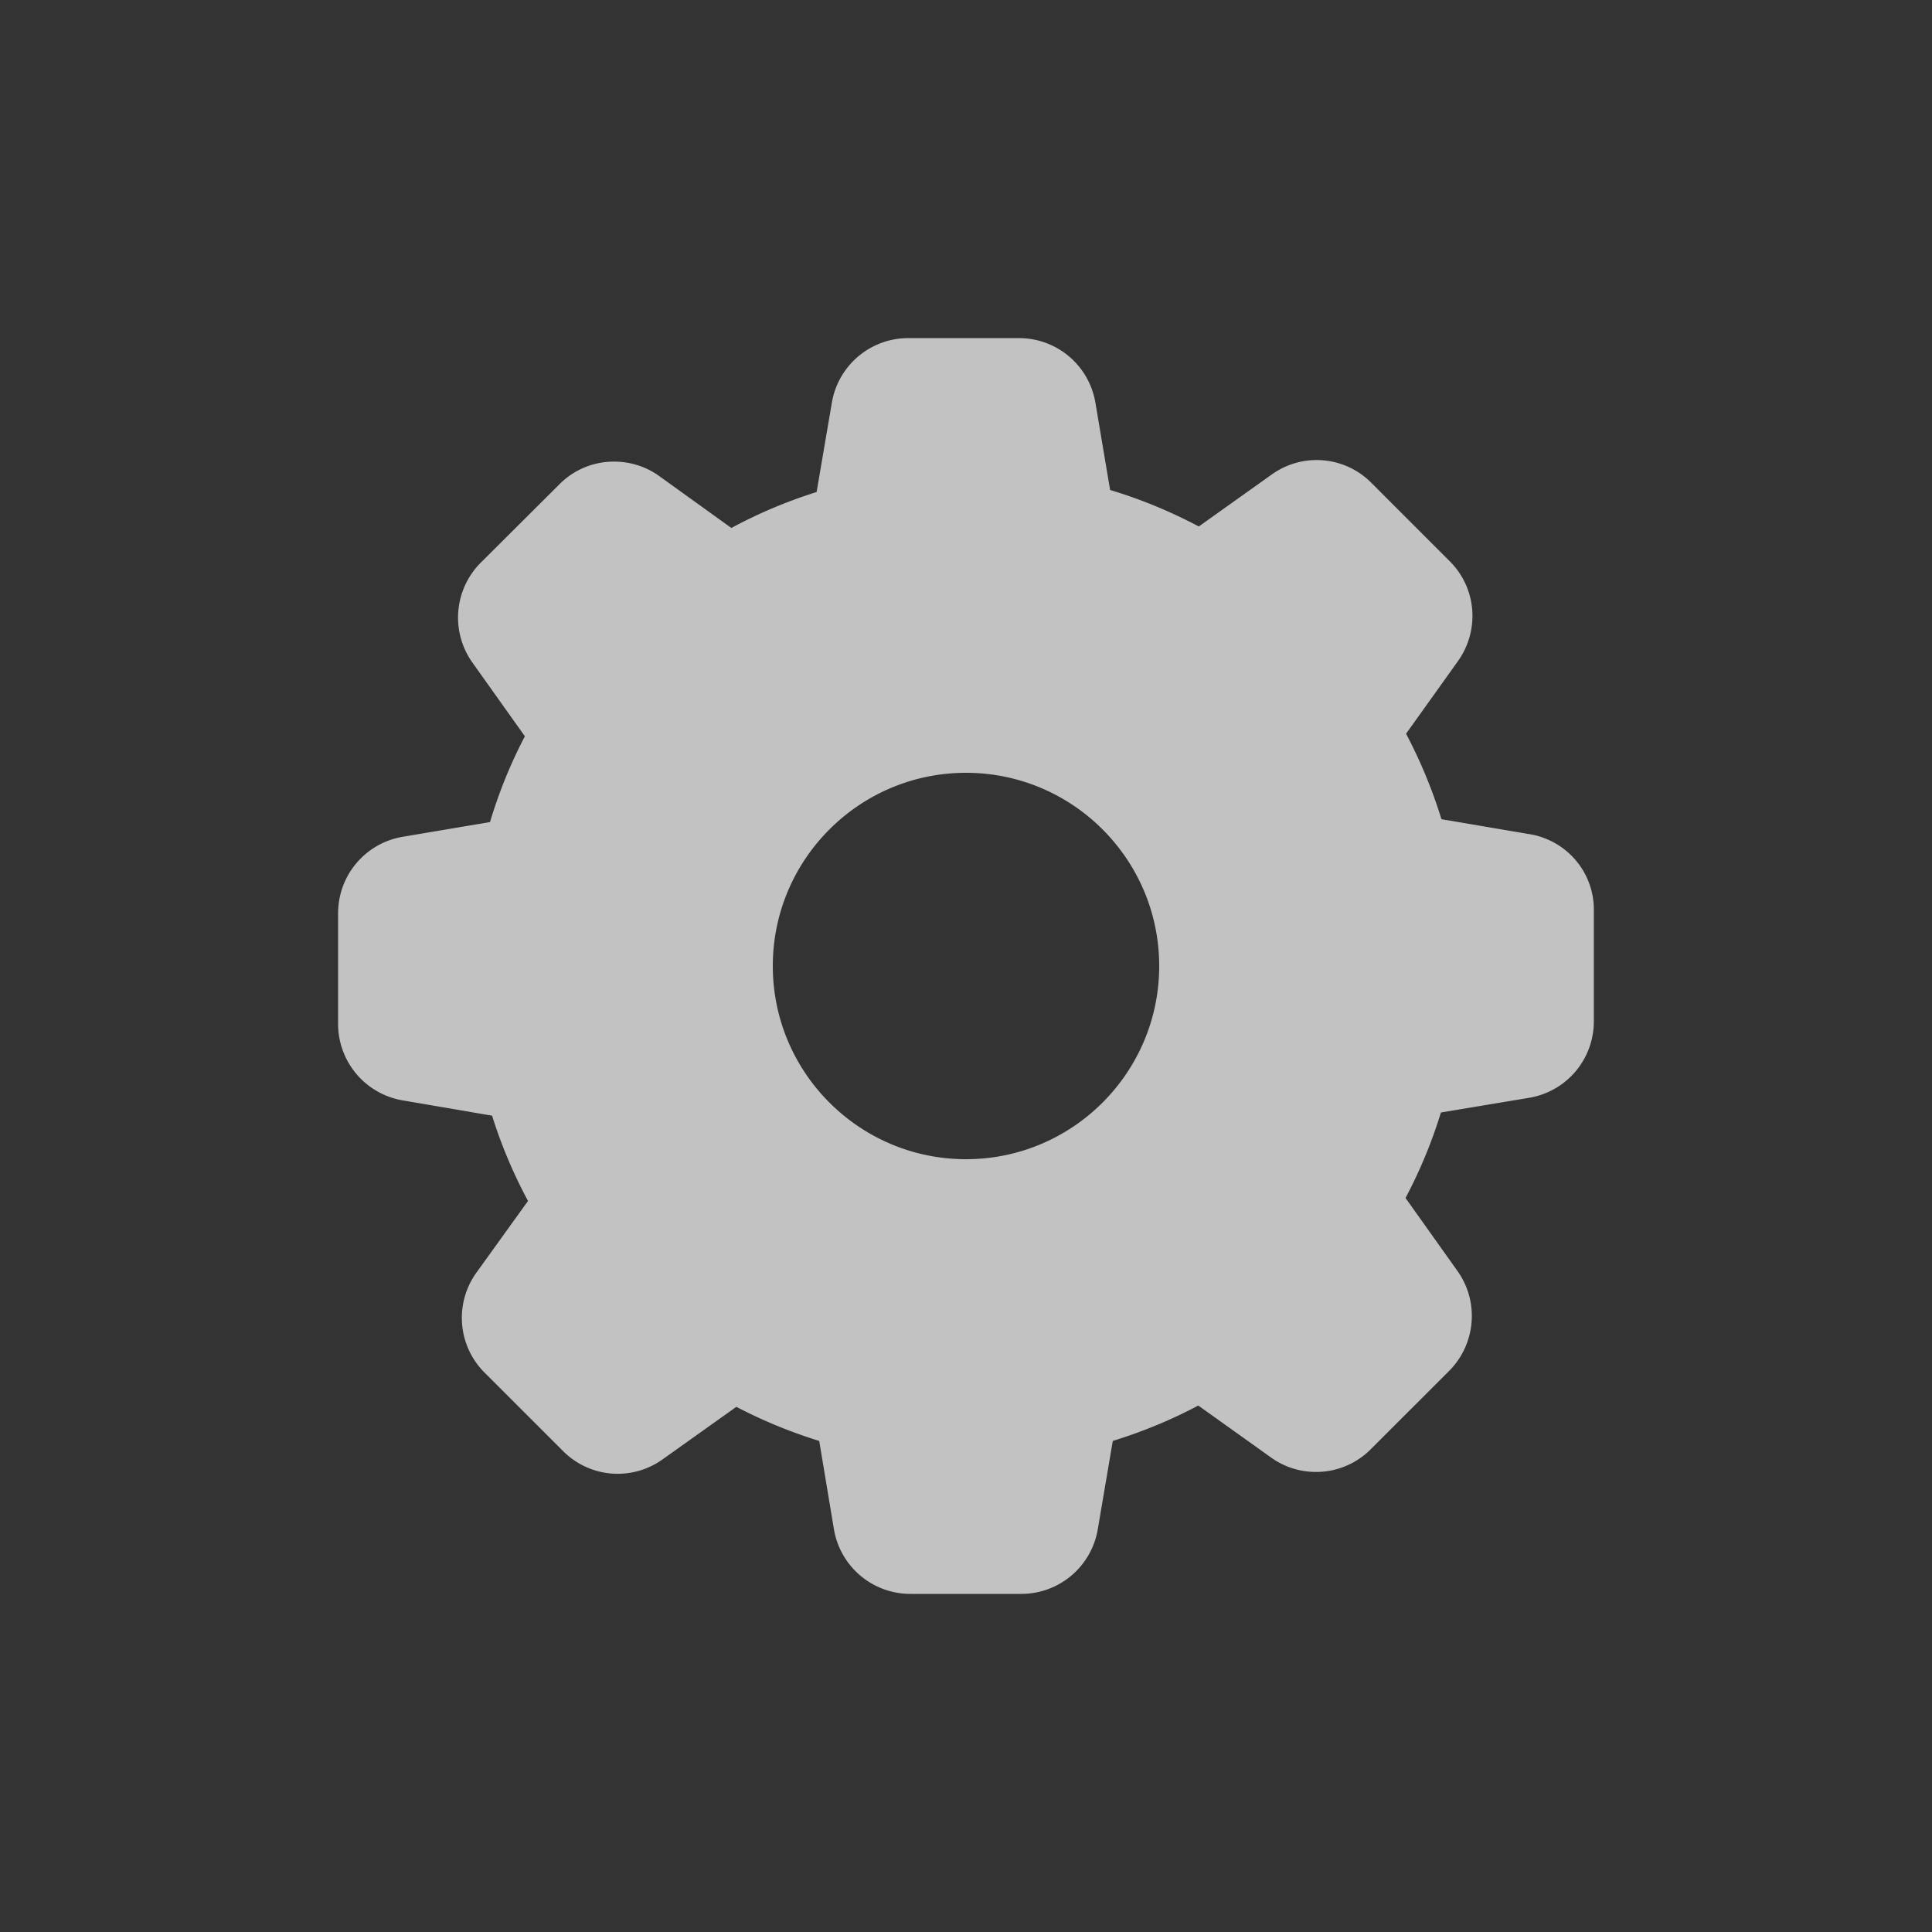 <svg xmlns="http://www.w3.org/2000/svg" width="40" height="40" viewBox="0 0 40 40">
    <rect x="0" y="0" width="40" height="40" fill="#333333" stroke="none"/>
    <g fill="none" fill-rule="evenodd" opacity=".7">
        <path d="M0 0h40v40H0z"/>
        <path fill="#FFF" d="M31.669 17.27c.777.131 1.341.8 1.33 1.587v2.286c0 .788-.564 1.456-1.341 1.586l-1.825.304a10.2 10.2 0 0 1-.733 1.77l1.075 1.511c.456.64.38 1.515-.173 2.07l-1.619 1.618a1.595 1.595 0 0 1-1.135.473c-.337 0-.663-.104-.934-.3L24.809 29.1c-.564.3-1.157.543-1.77.733l-.31 1.825A1.605 1.605 0 0 1 21.143 33h-2.292a1.605 1.605 0 0 1-1.586-1.342l-.304-1.825a10.287 10.287 0 0 1-1.716-.706l-1.526 1.087a1.595 1.595 0 0 1-2.064-.174l-1.62-1.619a1.602 1.602 0 0 1-.173-2.07l1.07-1.487a10.065 10.065 0 0 1-.744-1.765l-1.846-.316A1.605 1.605 0 0 1 7 21.198V18.91c0-.788.565-1.456 1.342-1.586l1.803-.304c.184-.614.423-1.206.722-1.776l-1.086-1.526a1.608 1.608 0 0 1 .174-2.07l1.624-1.618a1.585 1.585 0 0 1 1.135-.473c.337 0 .663.104.934.299l1.494 1.075a10.06 10.06 0 0 1 1.765-.744l.315-1.846A1.605 1.605 0 0 1 18.808 7h2.286c.788 0 1.456.565 1.586 1.342l.304 1.803c.636.19 1.25.445 1.836.755l1.51-1.076a1.595 1.595 0 0 1 2.064.174l1.618 1.619c.56.554.63 1.428.174 2.07l-1.075 1.504c.298.564.543 1.156.733 1.77l1.825.31zM20 24c2.207 0 4-1.793 4-4s-1.793-4-4-4-4 1.793-4 4 1.793 4 4 4z"/>
    </g>
</svg>
